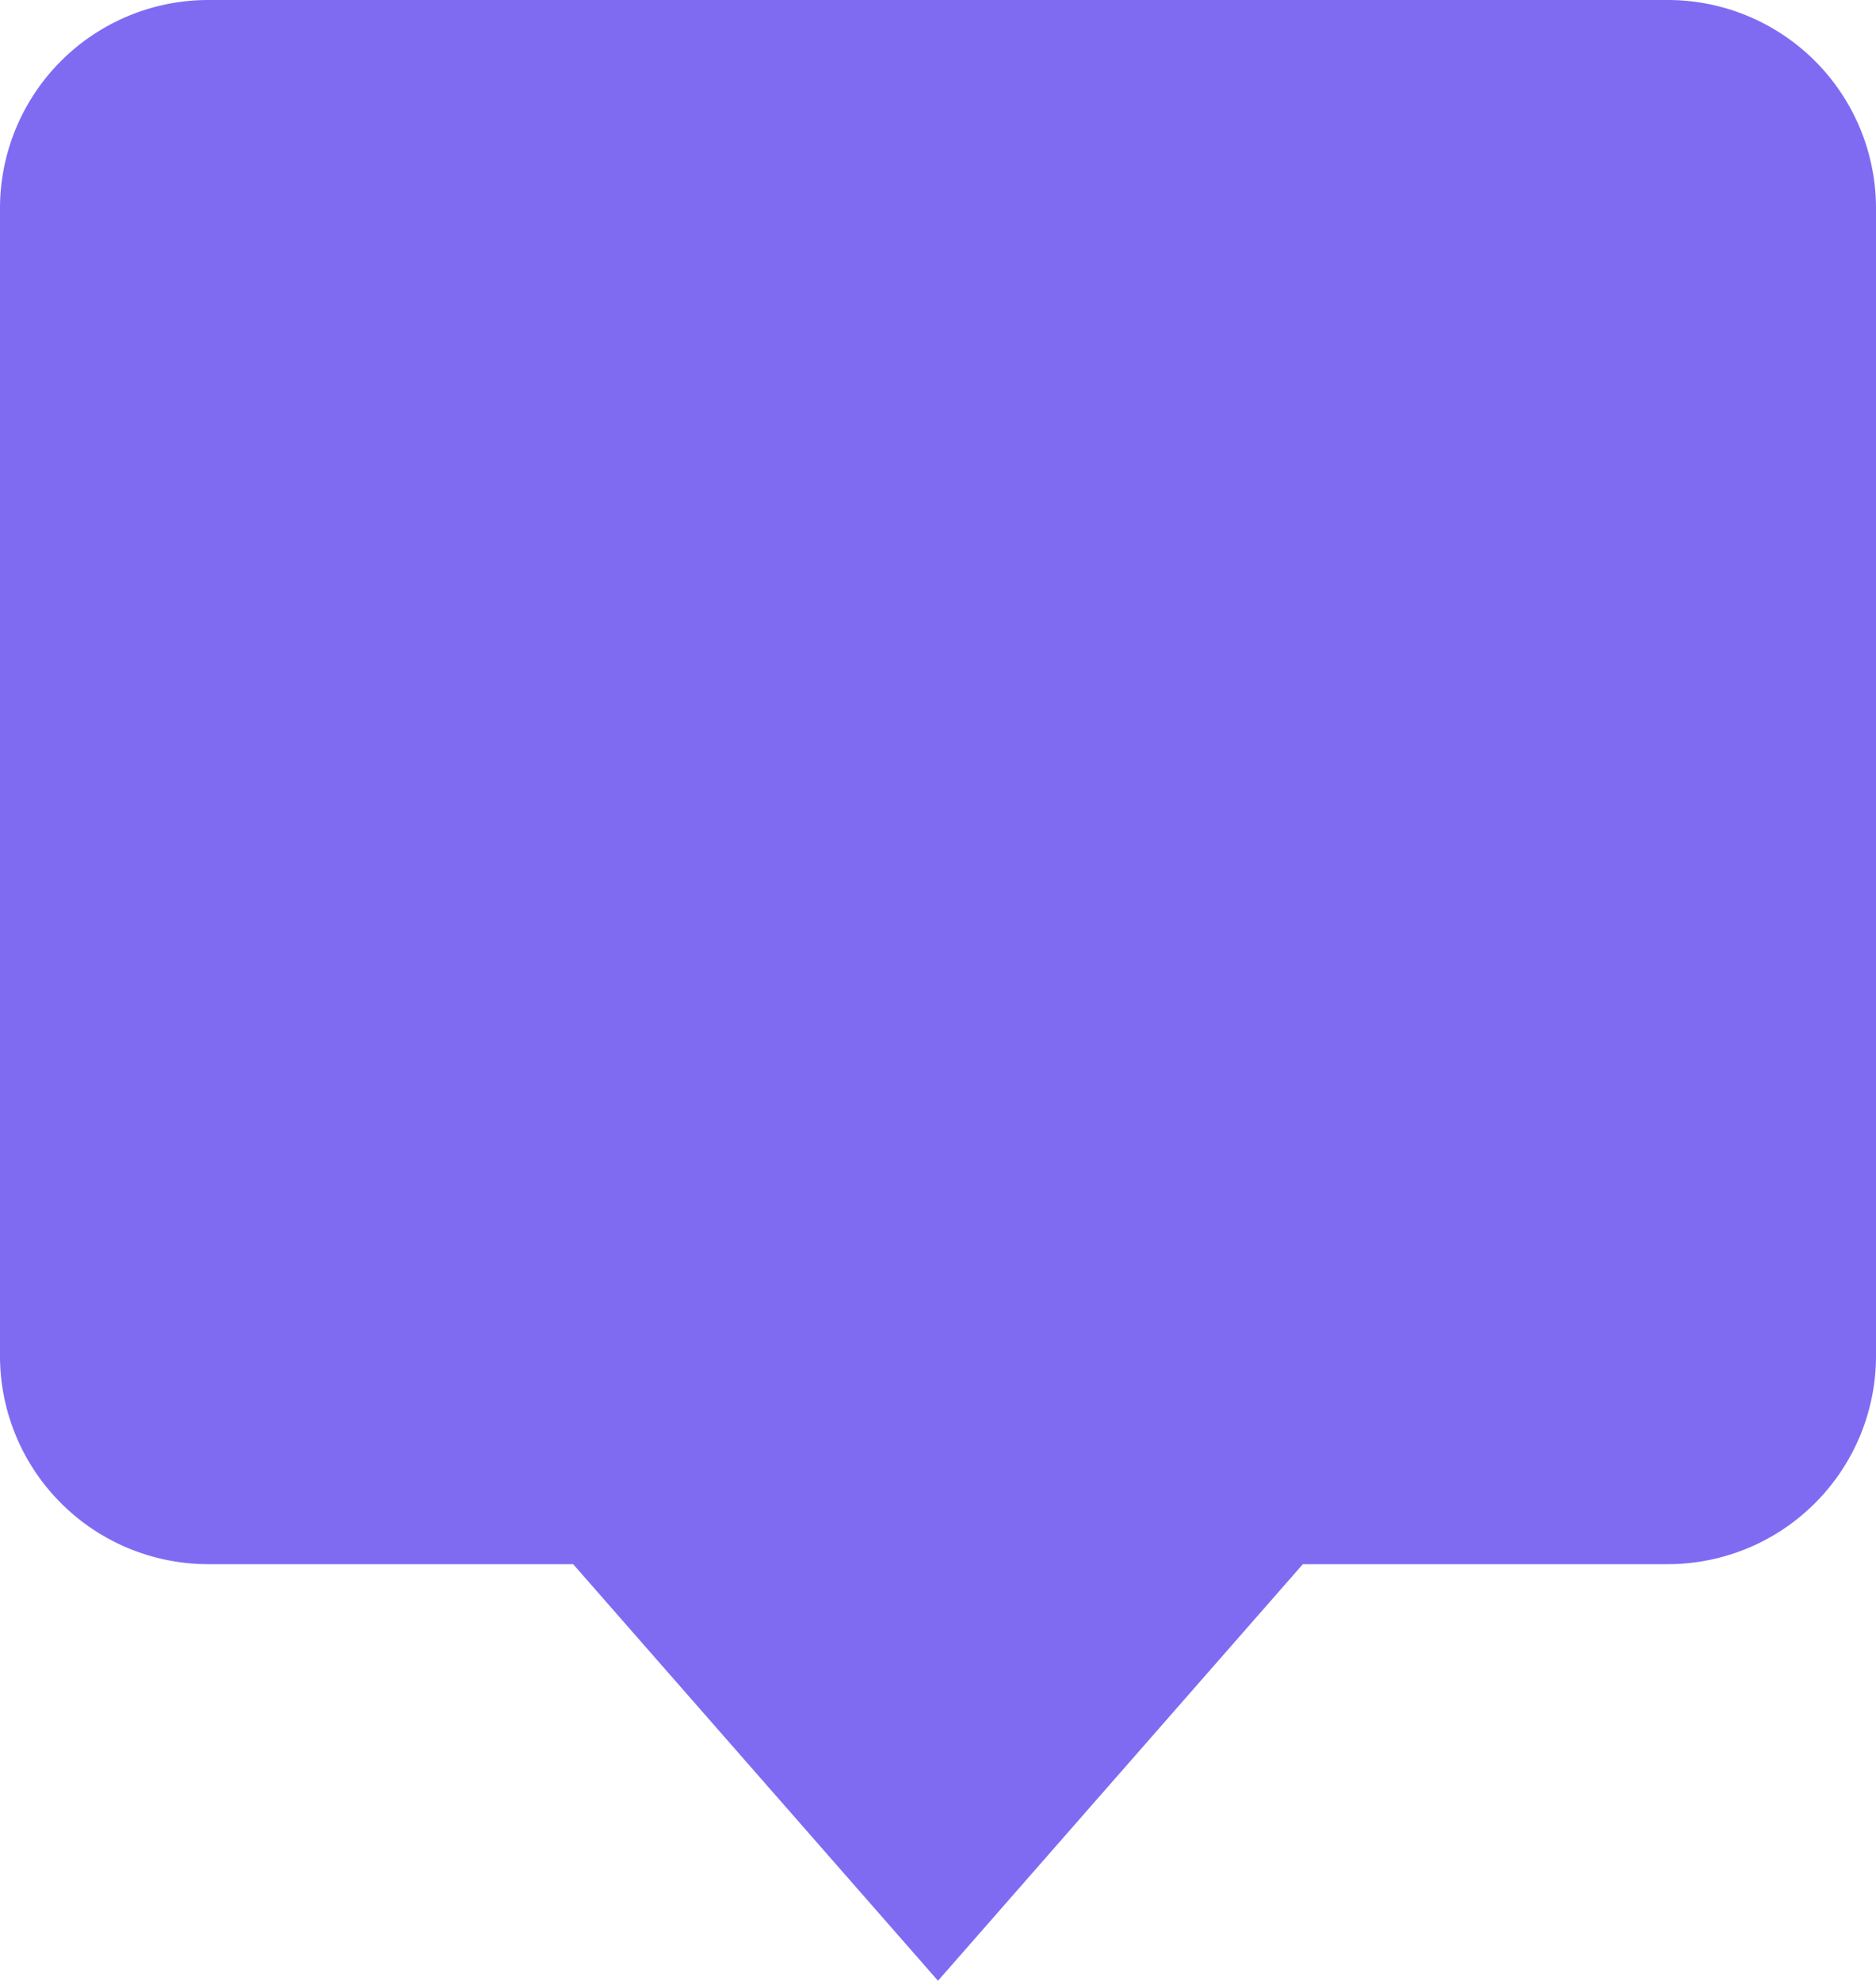 <svg xmlns="http://www.w3.org/2000/svg" viewBox="0 0 14.14 14.93"><defs><style>.cls-1{fill:#7f6bf2;}</style></defs><title>Asset 59</title><g id="Layer_2" data-name="Layer 2"><g id="Chat"><path class="cls-1" d="M12.57,0h-11A1.57,1.57,0,0,0,0,1.57v8.64a1.57,1.57,0,0,0,1.57,1.58H4.32l2.75,3.14,2.75-3.14h2.75a1.57,1.57,0,0,0,1.57-1.58V1.57A1.57,1.57,0,0,0,12.57,0Z"/></g></g></svg>